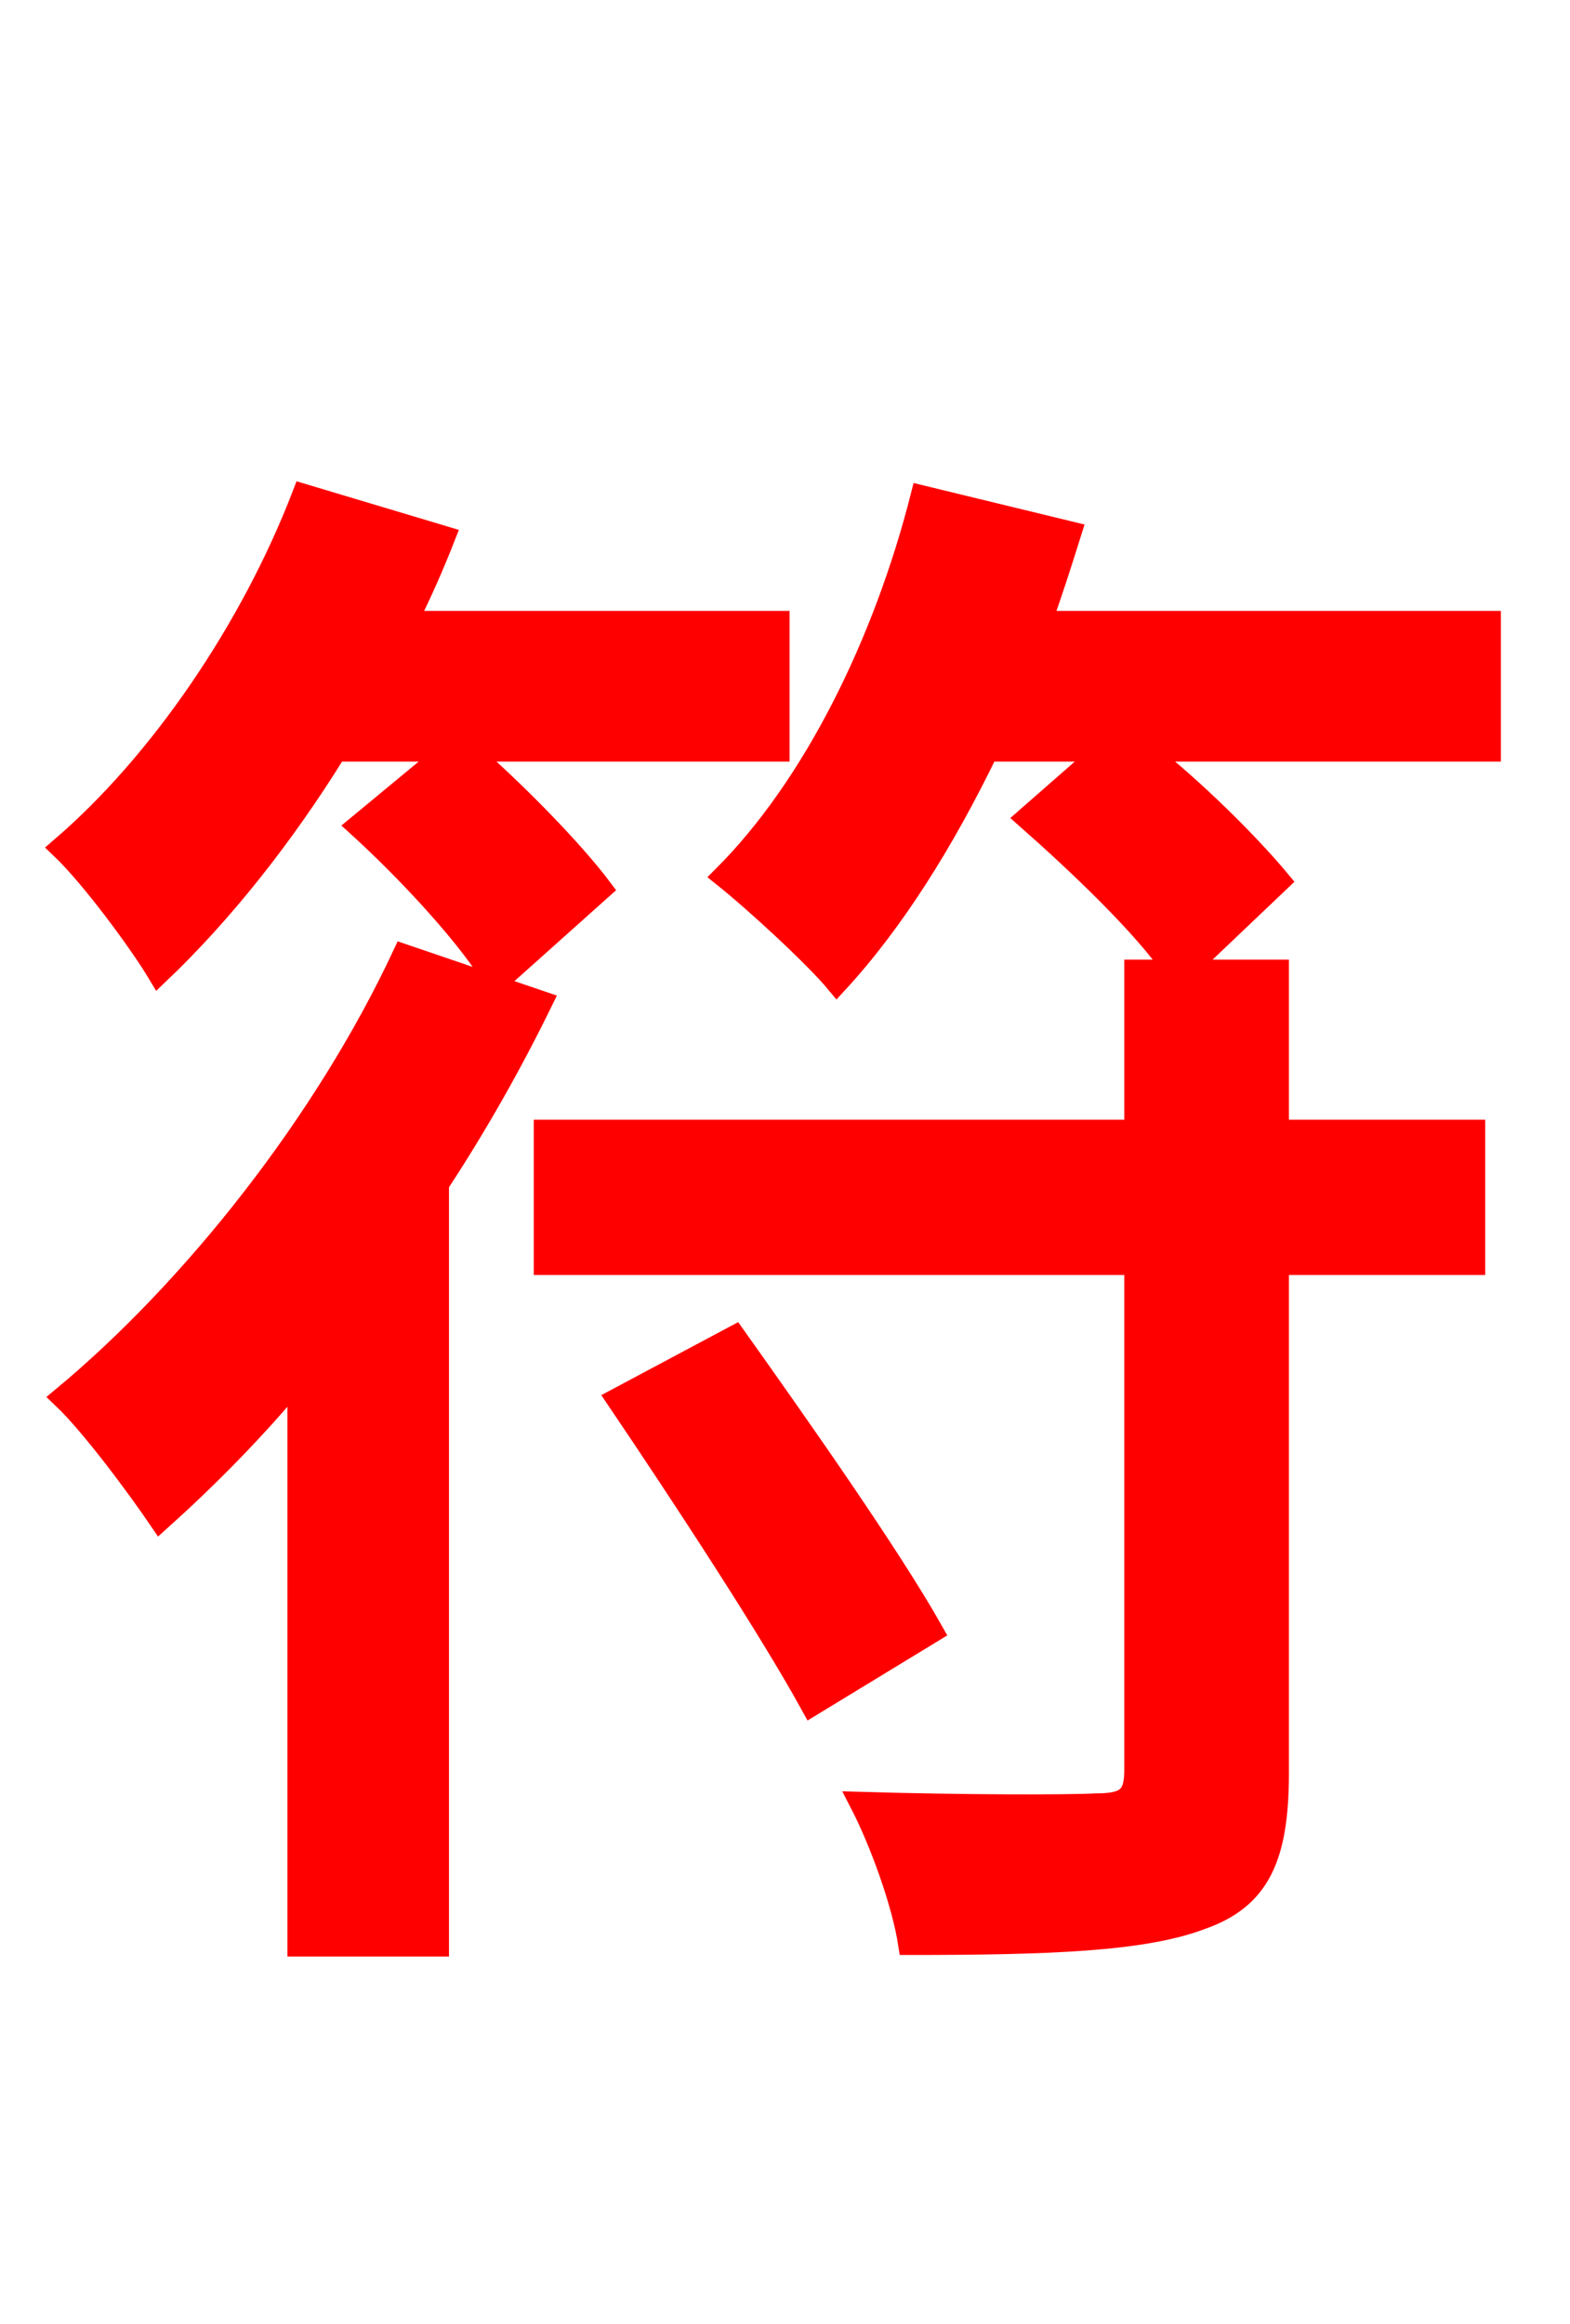 <svg xmlns="http://www.w3.org/2000/svg" xmlns:xlink="http://www.w3.org/1999/xlink" width="72" height="106.56"><path fill="red" stroke="red" d="M20.59 34.42L16.42 37.87C18.72 39.96 21.60 43.06 22.75 45.07L27.58 40.75C26.28 39.02 23.69 36.36 21.46 34.42L35.71 34.42L35.71 28.51L18.65 28.51C19.30 27.22 19.87 25.92 20.38 24.62L13.90 22.68C11.52 28.87 7.34 34.99 2.81 38.88C4.18 40.18 6.41 43.20 7.27 44.64C10.15 41.90 12.96 38.38 15.41 34.42ZM18.50 43.78C14.90 51.48 8.86 59.11 2.88 64.08C4.25 65.38 6.41 68.33 7.34 69.70C9.43 67.82 11.66 65.59 13.68 63.14L13.68 89.21L20.09 89.21L20.09 54.29C21.89 51.55 23.47 48.74 24.84 45.94ZM28.30 64.15C31.32 68.62 35.28 74.66 37.22 78.19L42.77 74.81C40.82 71.35 36.72 65.52 33.70 61.27ZM68.33 28.51L47.74 28.51C48.24 27.14 48.67 25.78 49.10 24.41L42.26 22.75C40.54 29.52 37.30 36.07 33.19 40.18C34.63 41.33 37.37 43.85 38.38 45.07C40.97 42.26 43.27 38.59 45.29 34.42L50.62 34.42L47.09 37.51C49.46 39.60 52.42 42.41 53.86 44.50L52.06 44.50L52.06 51.84L24.98 51.84L24.98 57.96L52.06 57.96L52.06 81.14C52.06 82.37 51.70 82.73 50.26 82.73C48.96 82.80 44.21 82.80 39.46 82.66C40.39 84.46 41.40 87.26 41.69 89.14C48.02 89.14 52.42 88.99 55.08 87.98C57.74 87.05 58.61 85.18 58.61 81.29L58.61 57.96L67.61 57.96L67.61 51.84L58.61 51.84L58.61 44.50L54.36 44.50L58.68 40.39C57.31 38.74 54.79 36.22 52.49 34.42L68.33 34.42Z"/></svg>
